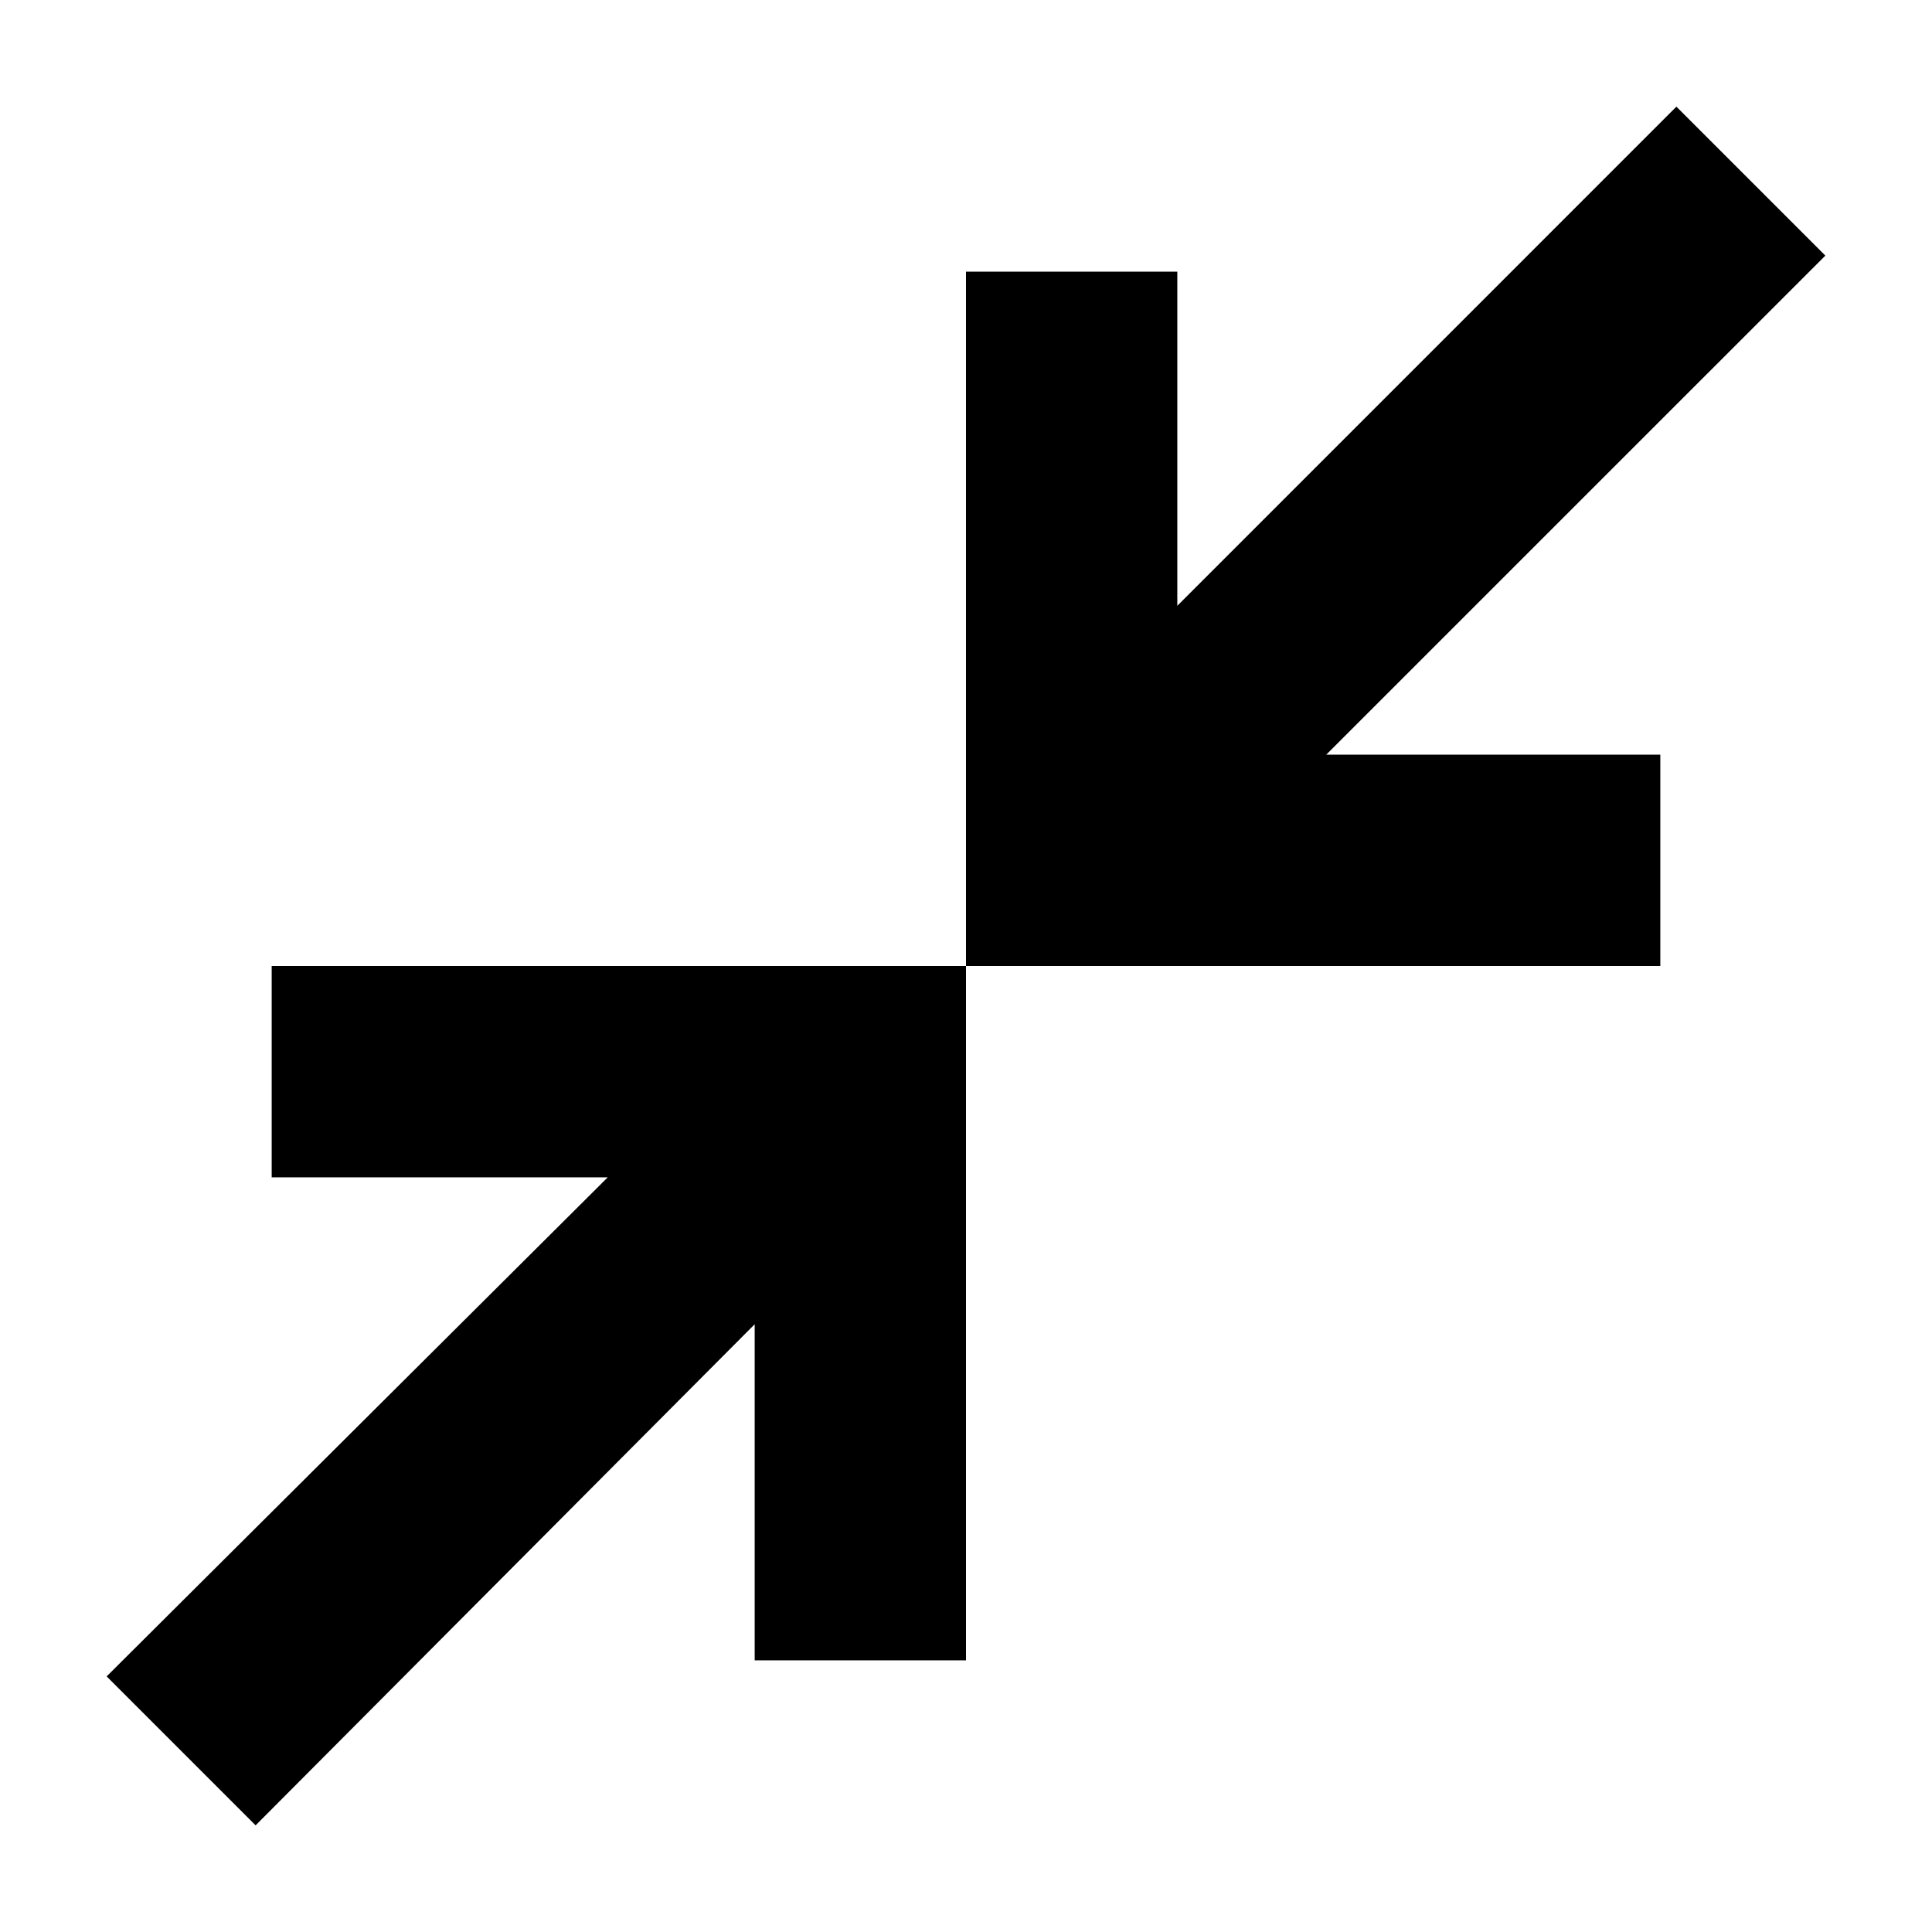 <svg xmlns="http://www.w3.org/2000/svg" height="40" width="40"><path d="m5.292 37.792-3.084-3.084 10.375-10.333H5.625V20H20v14.375h-4.375v-6.958ZM20 20V5.625h4.375v6.917L34.708 2.208l3.084 3.084-10.334 10.333h6.917V20Z"/></svg>
